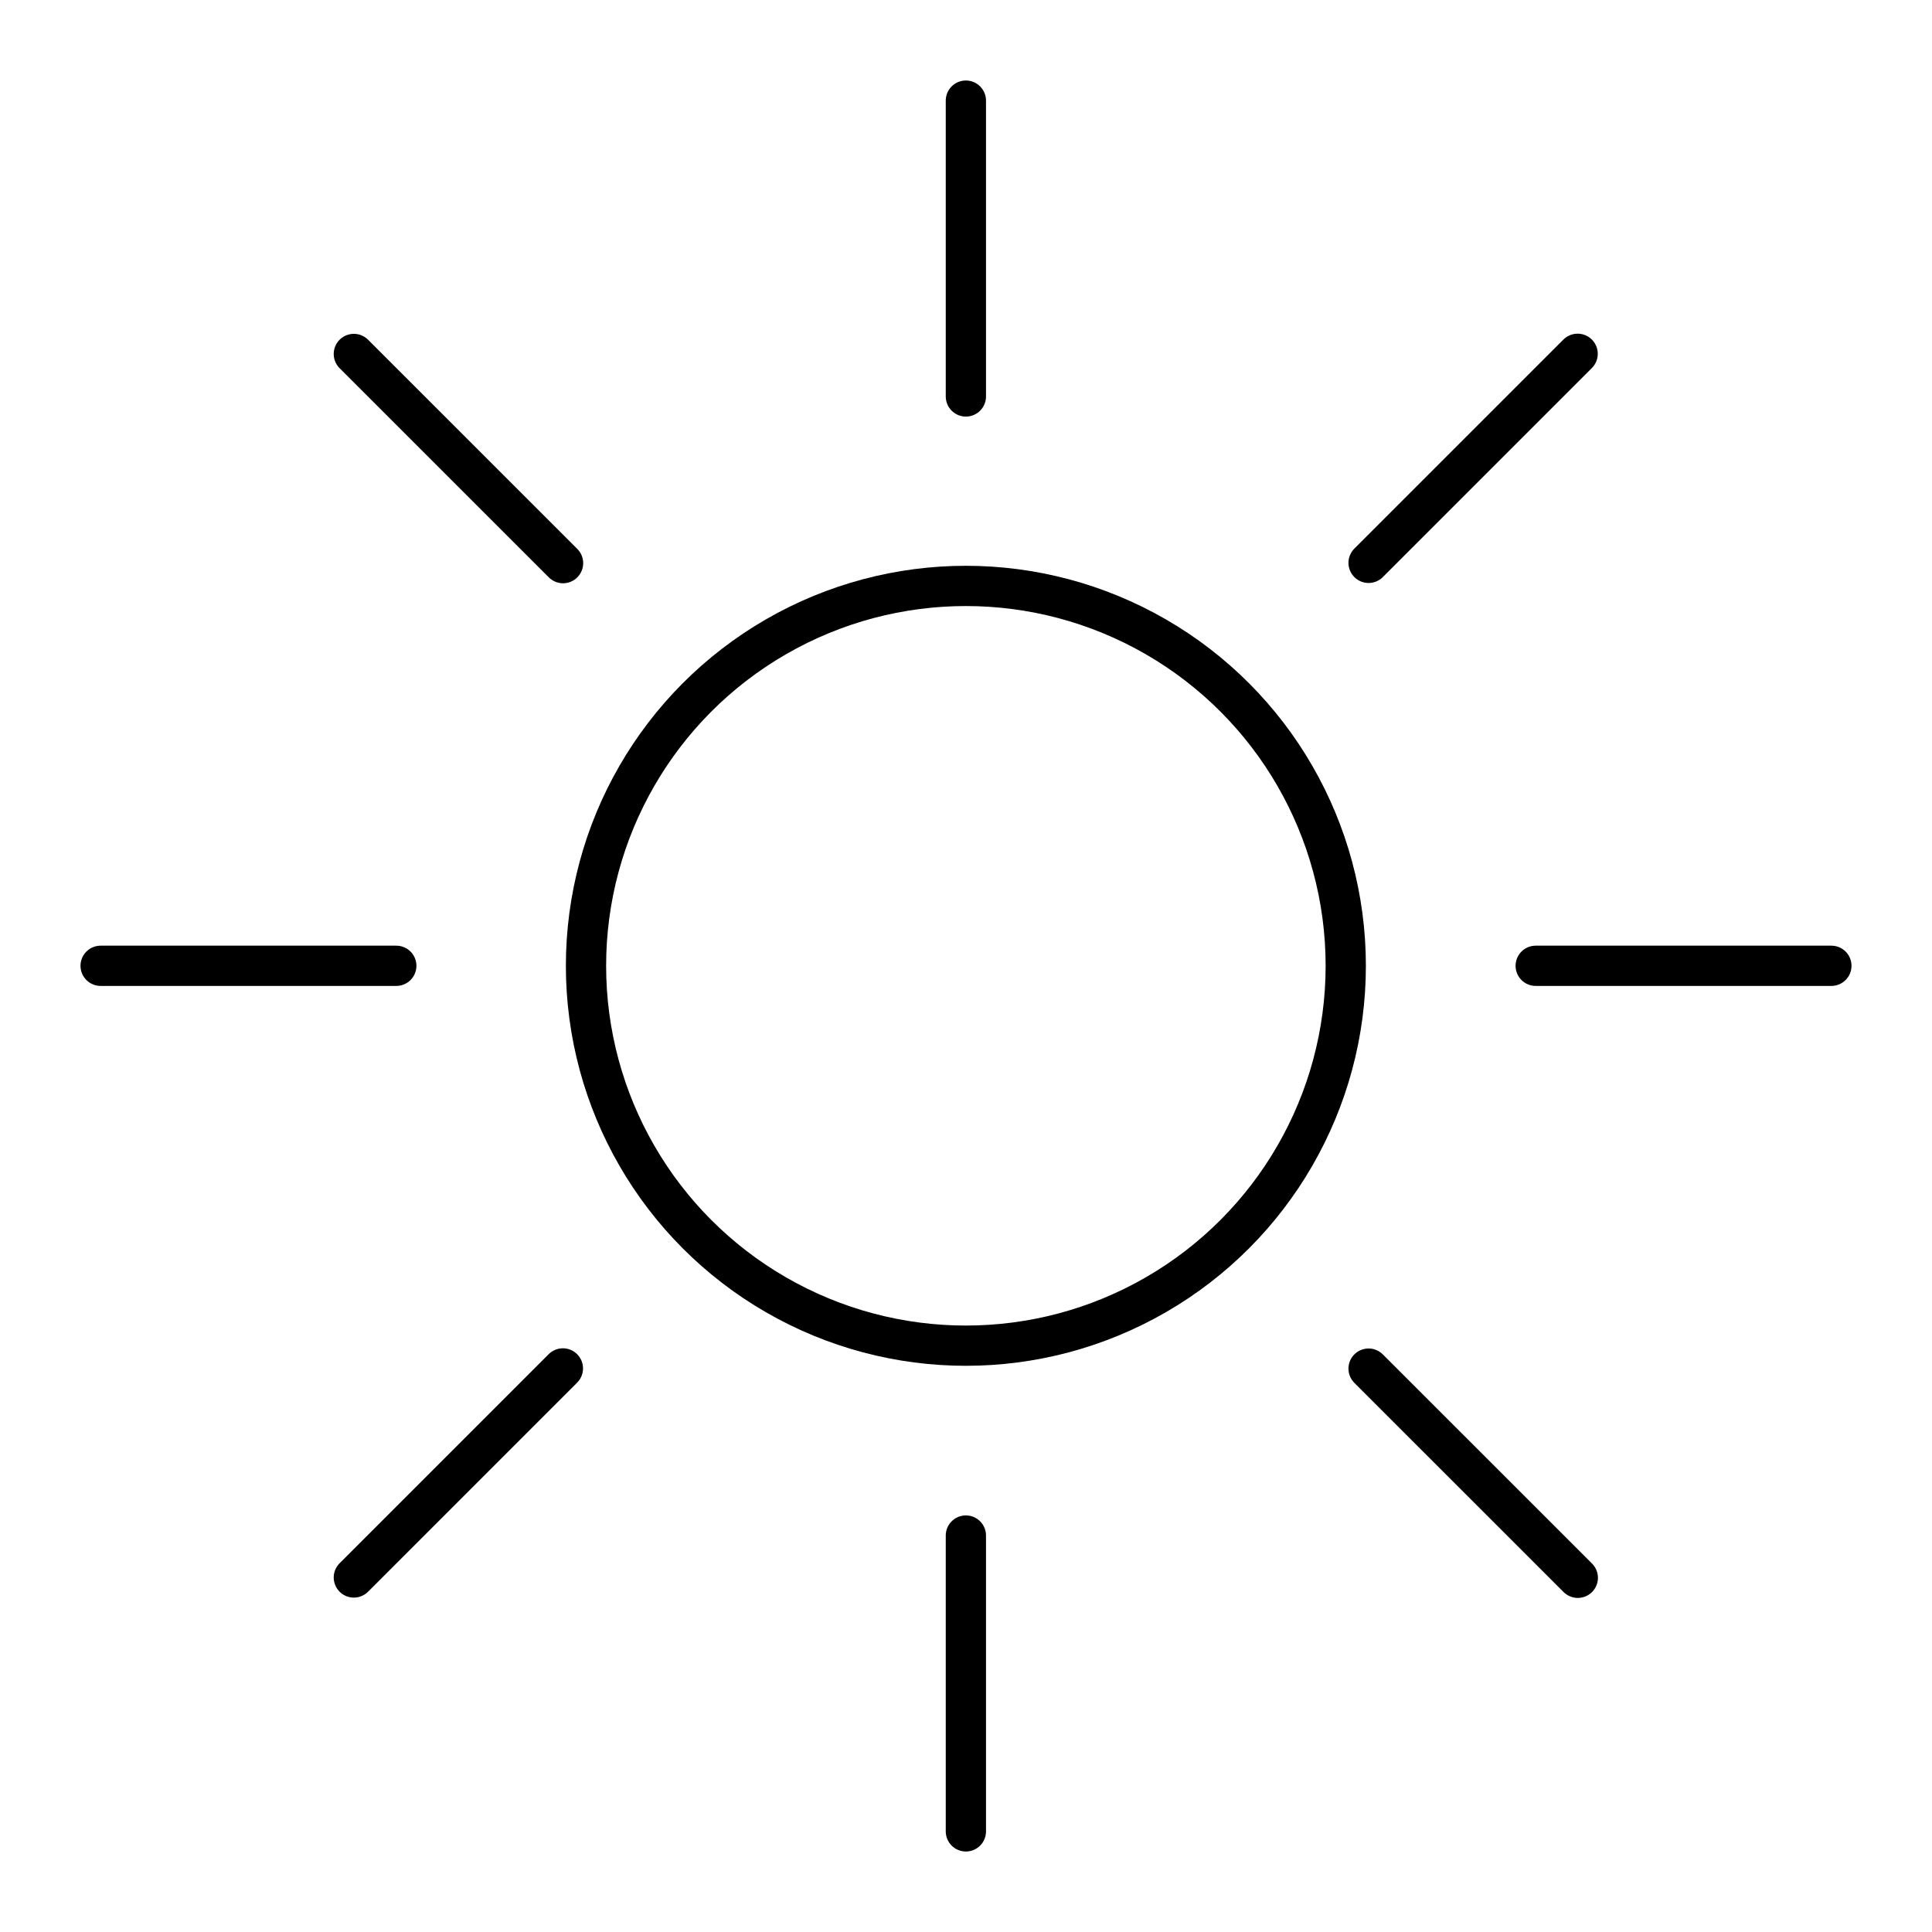 <?xml version="1.0" encoding="UTF-8"?><svg id="b" xmlns="http://www.w3.org/2000/svg" viewBox="0 0 48 48"><defs><style>.n{fill:none;stroke:#000;stroke-linecap:round;stroke-linejoin:round;}</style></defs><circle id="c" class="n" cx="23.997" cy="23.995" r="9.438"/><g id="d"><path id="e" class="n" d="m2.5,23.995h7.346"/><path id="f" class="n" d="m23.997,45.5v-7.35"/><path id="g" class="n" d="m23.997,9.85V2.5"/><path id="h" class="n" d="m38.154,23.995h7.346"/></g><g id="i"><path id="j" class="n" d="m8.791,39.192l5.194-5.194"/><path id="k" class="n" d="m39.2,39.2l-5.198-5.197"/><path id="l" class="n" d="m13.989,13.991l-5.198-5.197"/><path id="m" class="n" d="m34.002,13.984l5.194-5.194"/></g></svg>